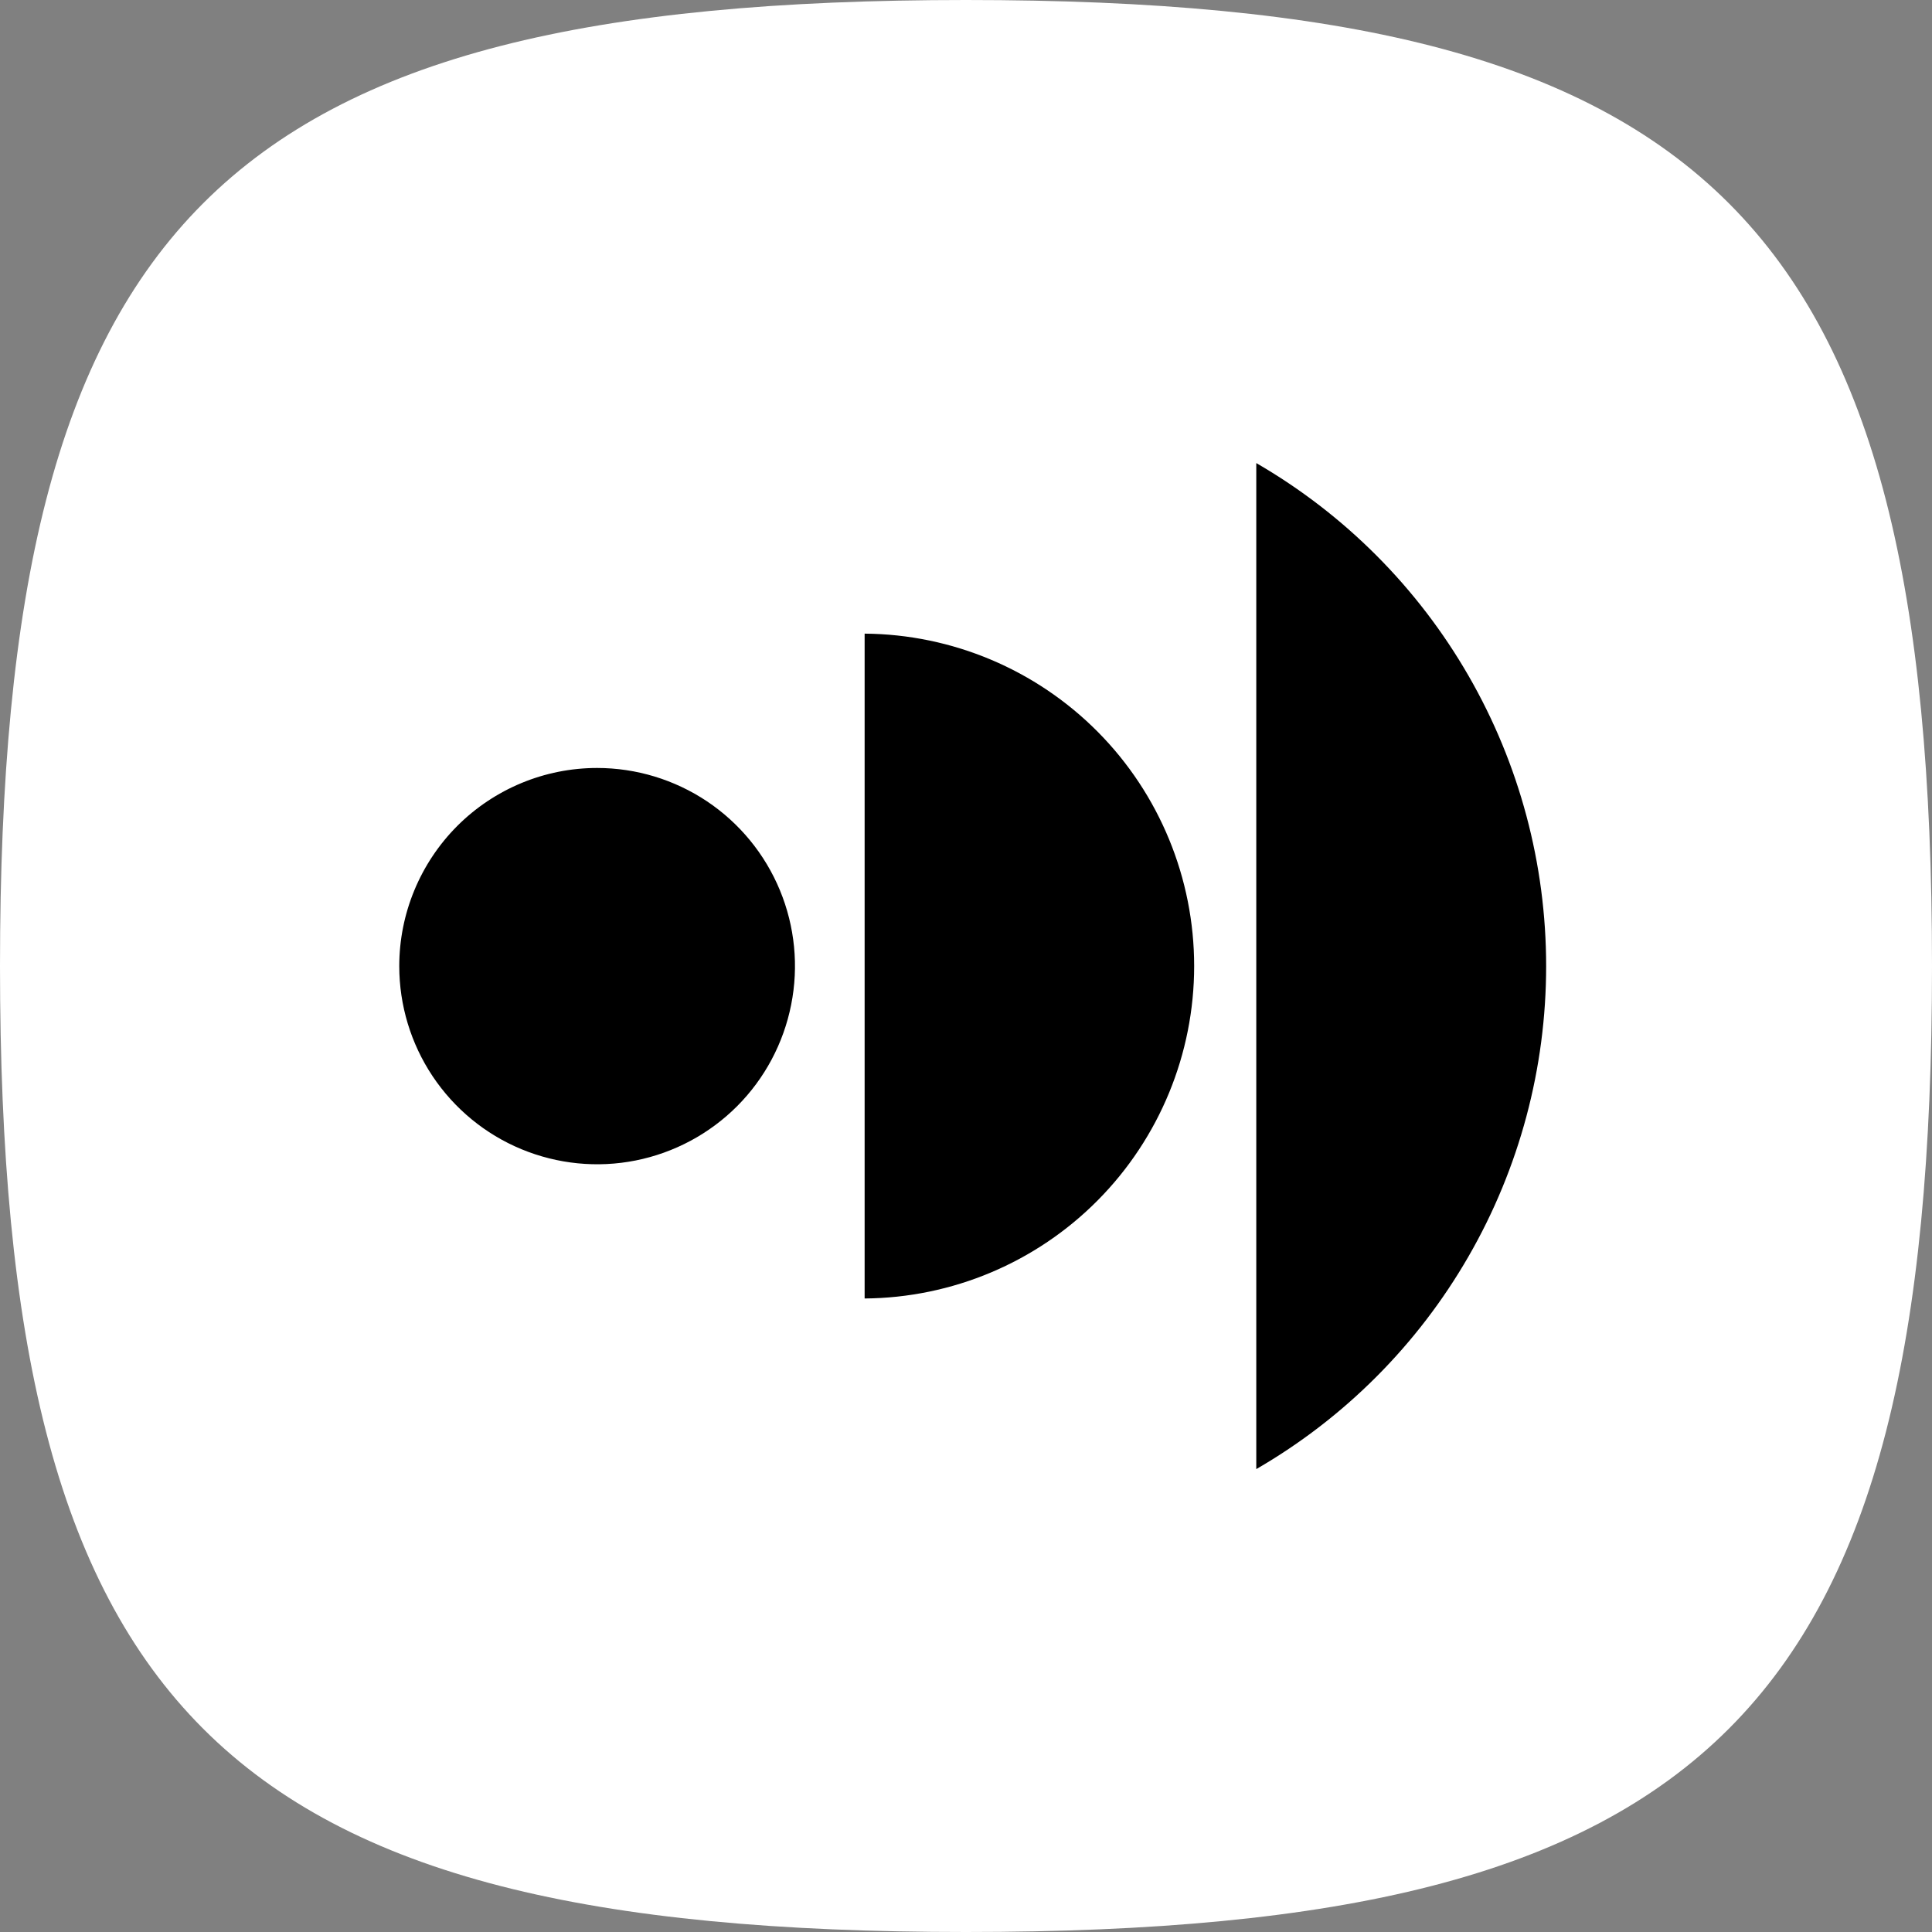 <svg width="32" height="32" viewBox="0 0 32 32" fill="none" xmlns="http://www.w3.org/2000/svg">
<rect x="0" y="0" width="32" height="32" fill="#808080" stroke="none"/>
<path fill-rule="evenodd" clip-rule="evenodd" d="M3.366 28.634C0.911 26.178 0 22.178 0 16C0 9.822 0.911 5.822 3.366 3.366C5.822 0.911 9.822 0 16 0C22.178 0 26.178 0.911 28.634 3.366C31.089 5.822 32 9.822 32 16C32 22.178 31.089 26.178 28.634 28.634C26.178 31.089 22.178 32 16 32C9.822 32 5.822 31.089 3.366 28.634Z" fill="white"/>
<path fill-rule="evenodd" clip-rule="evenodd" d="M20.808 24.333V7.67C22.268 8.515 23.48 9.729 24.323 11.192C25.166 12.654 25.609 14.313 25.609 16.002C25.609 17.69 25.166 19.349 24.323 20.811C23.48 22.274 22.268 23.488 20.808 24.333ZM14.321 10.495C15.772 10.506 17.16 11.091 18.183 12.122C19.205 13.153 19.779 14.548 19.779 16.001C19.779 17.454 19.205 18.849 18.183 19.88C17.16 20.912 15.772 21.496 14.321 21.507V10.495ZM9.89 12.72C10.538 12.72 11.172 12.913 11.711 13.273C12.25 13.634 12.67 14.146 12.918 14.746C13.166 15.346 13.231 16.006 13.104 16.642C12.978 17.279 12.666 17.864 12.208 18.323C11.749 18.782 11.165 19.094 10.53 19.221C9.894 19.348 9.235 19.282 8.636 19.034C8.037 18.786 7.526 18.365 7.165 17.825C6.805 17.285 6.613 16.651 6.613 16.002C6.613 15.132 6.959 14.297 7.573 13.681C8.188 13.066 9.021 12.72 9.89 12.72Z" fill="black"/>
</svg>
